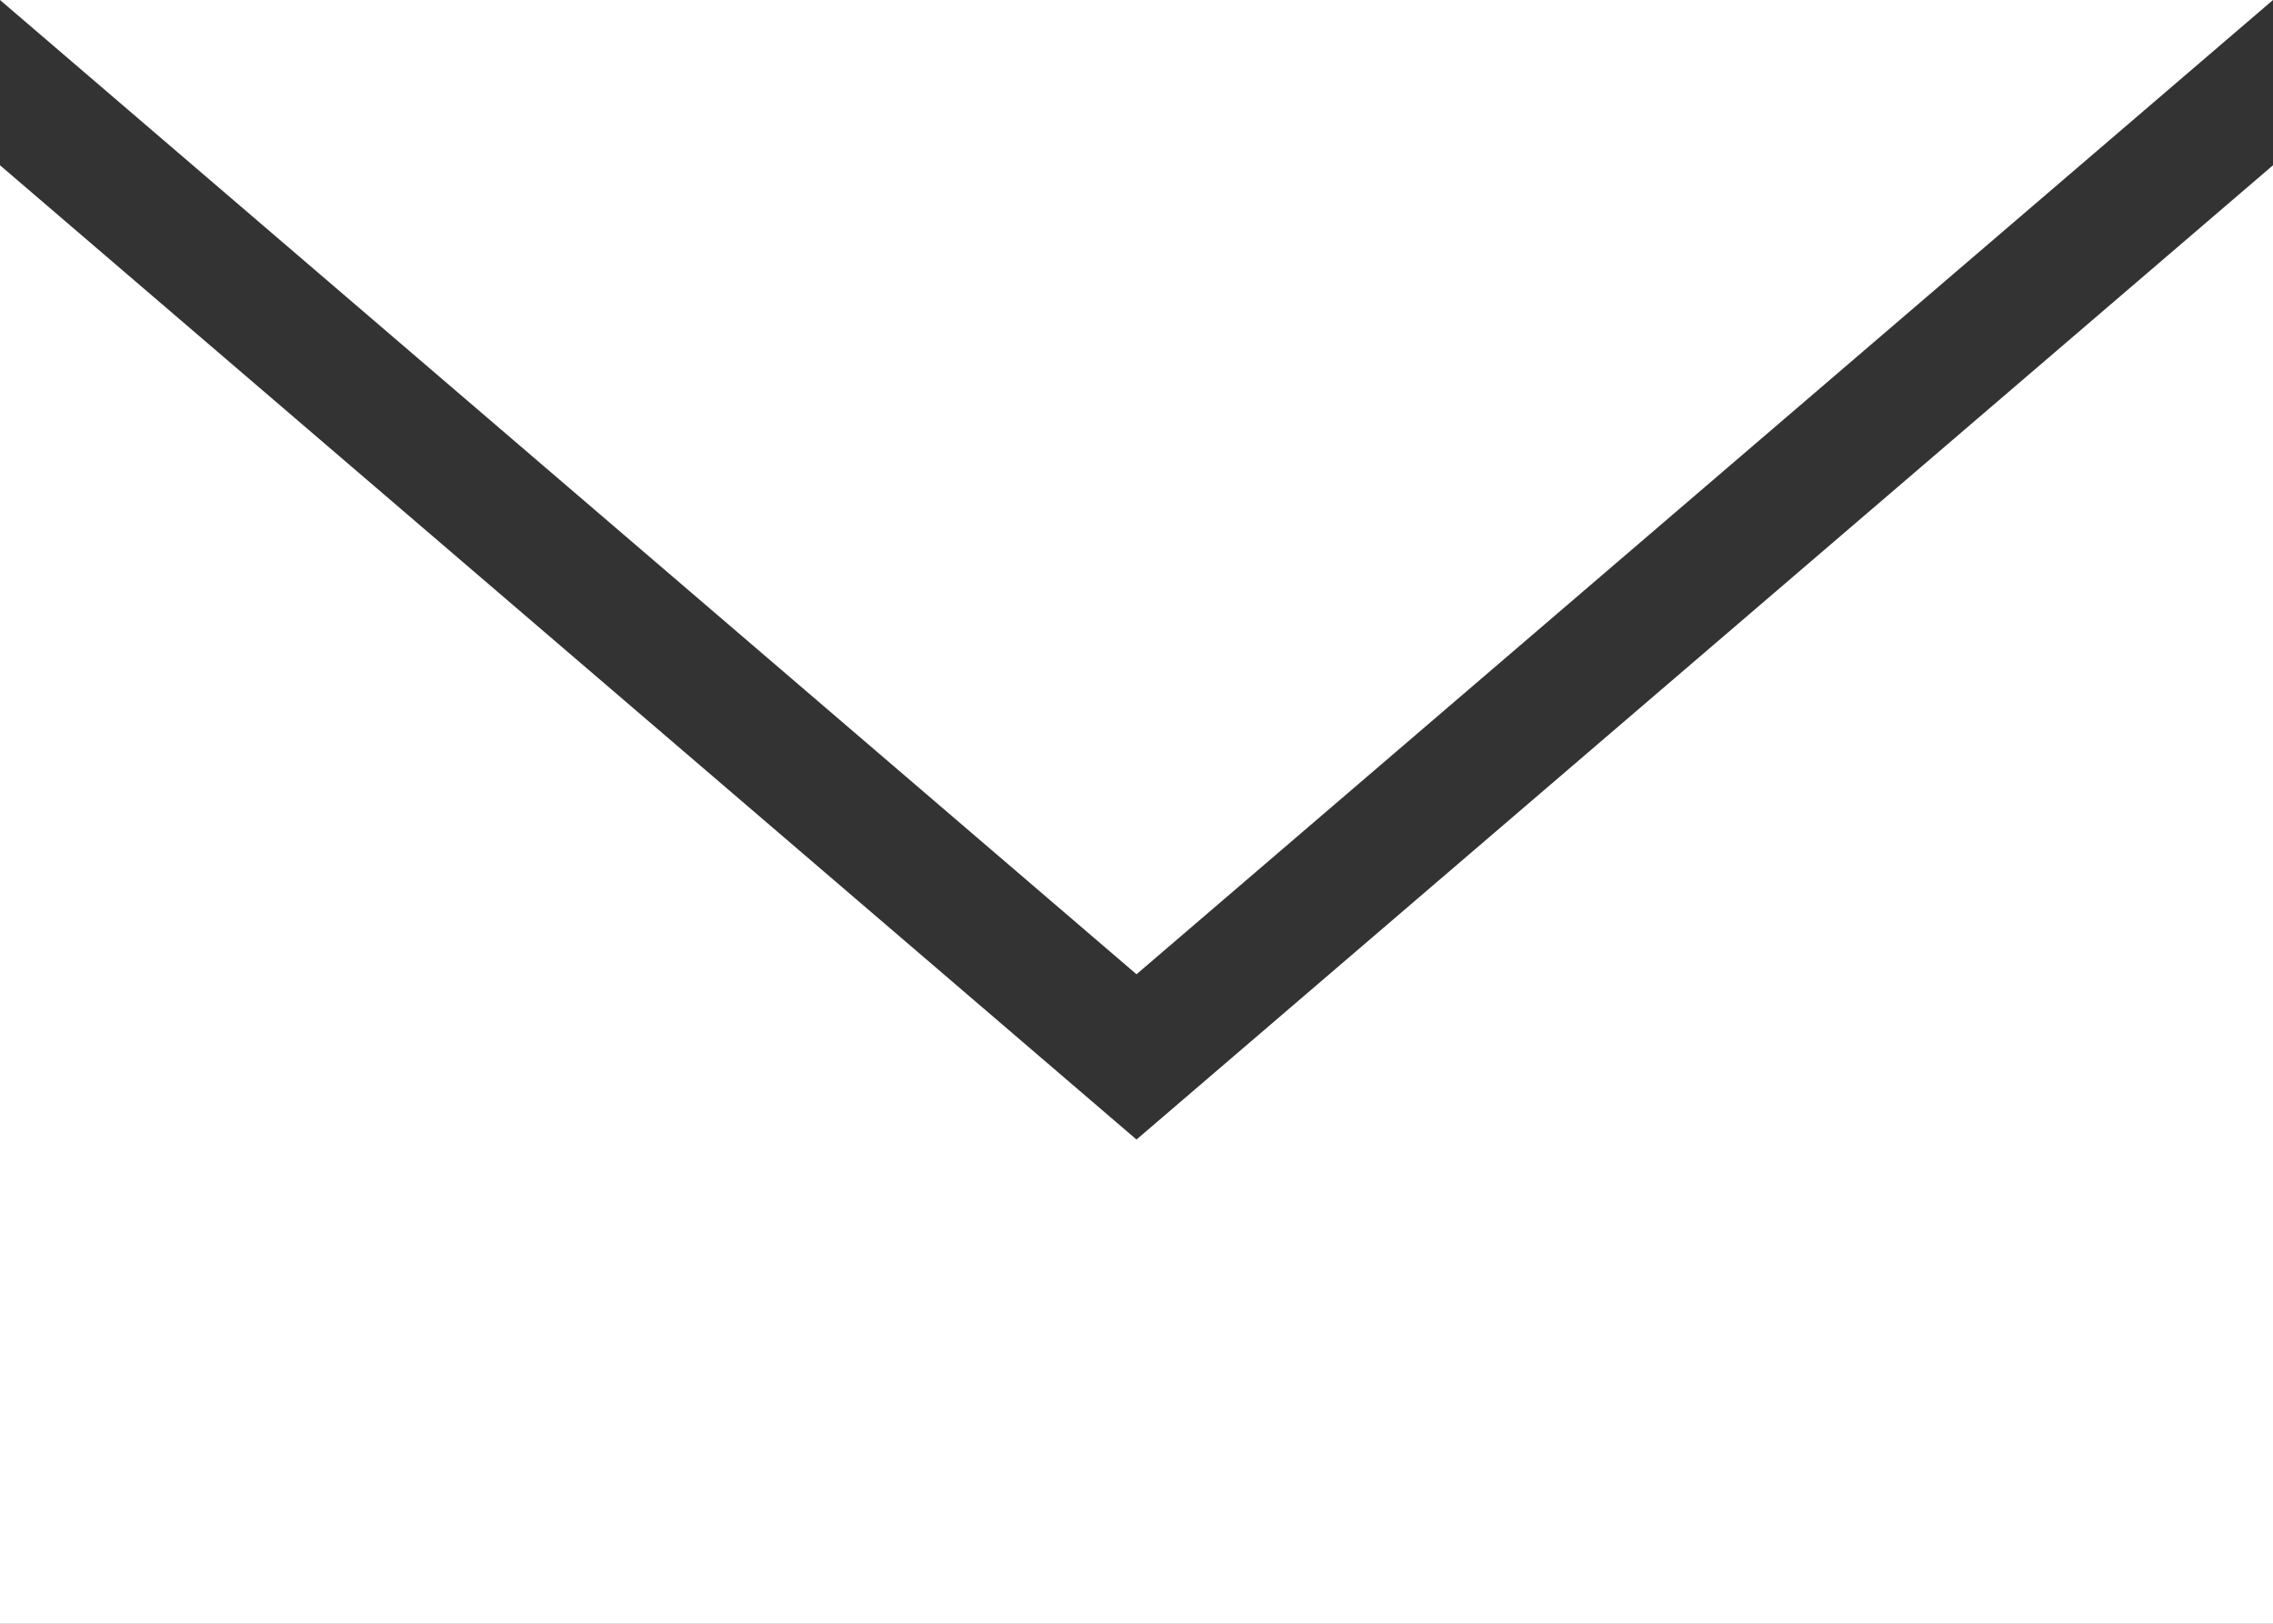 <?xml version="1.0" encoding="UTF-8"?>
<svg id="Ebene_1" data-name="Ebene 1" xmlns="http://www.w3.org/2000/svg" viewBox="0 0 163.82 117.02">
  <rect x="0" y="0" width="163.82" height="117.02" fill="#333333" stroke="none"/>
  <path id="close-svgrepo-com" d="M0,0h163.82l-81.91,70.21L0,0ZM81.91,82.12L0,11.91v105.11h163.82V11.91s-81.91,70.21-81.91,70.21Z" style="fill: #fff;"/>
</svg>